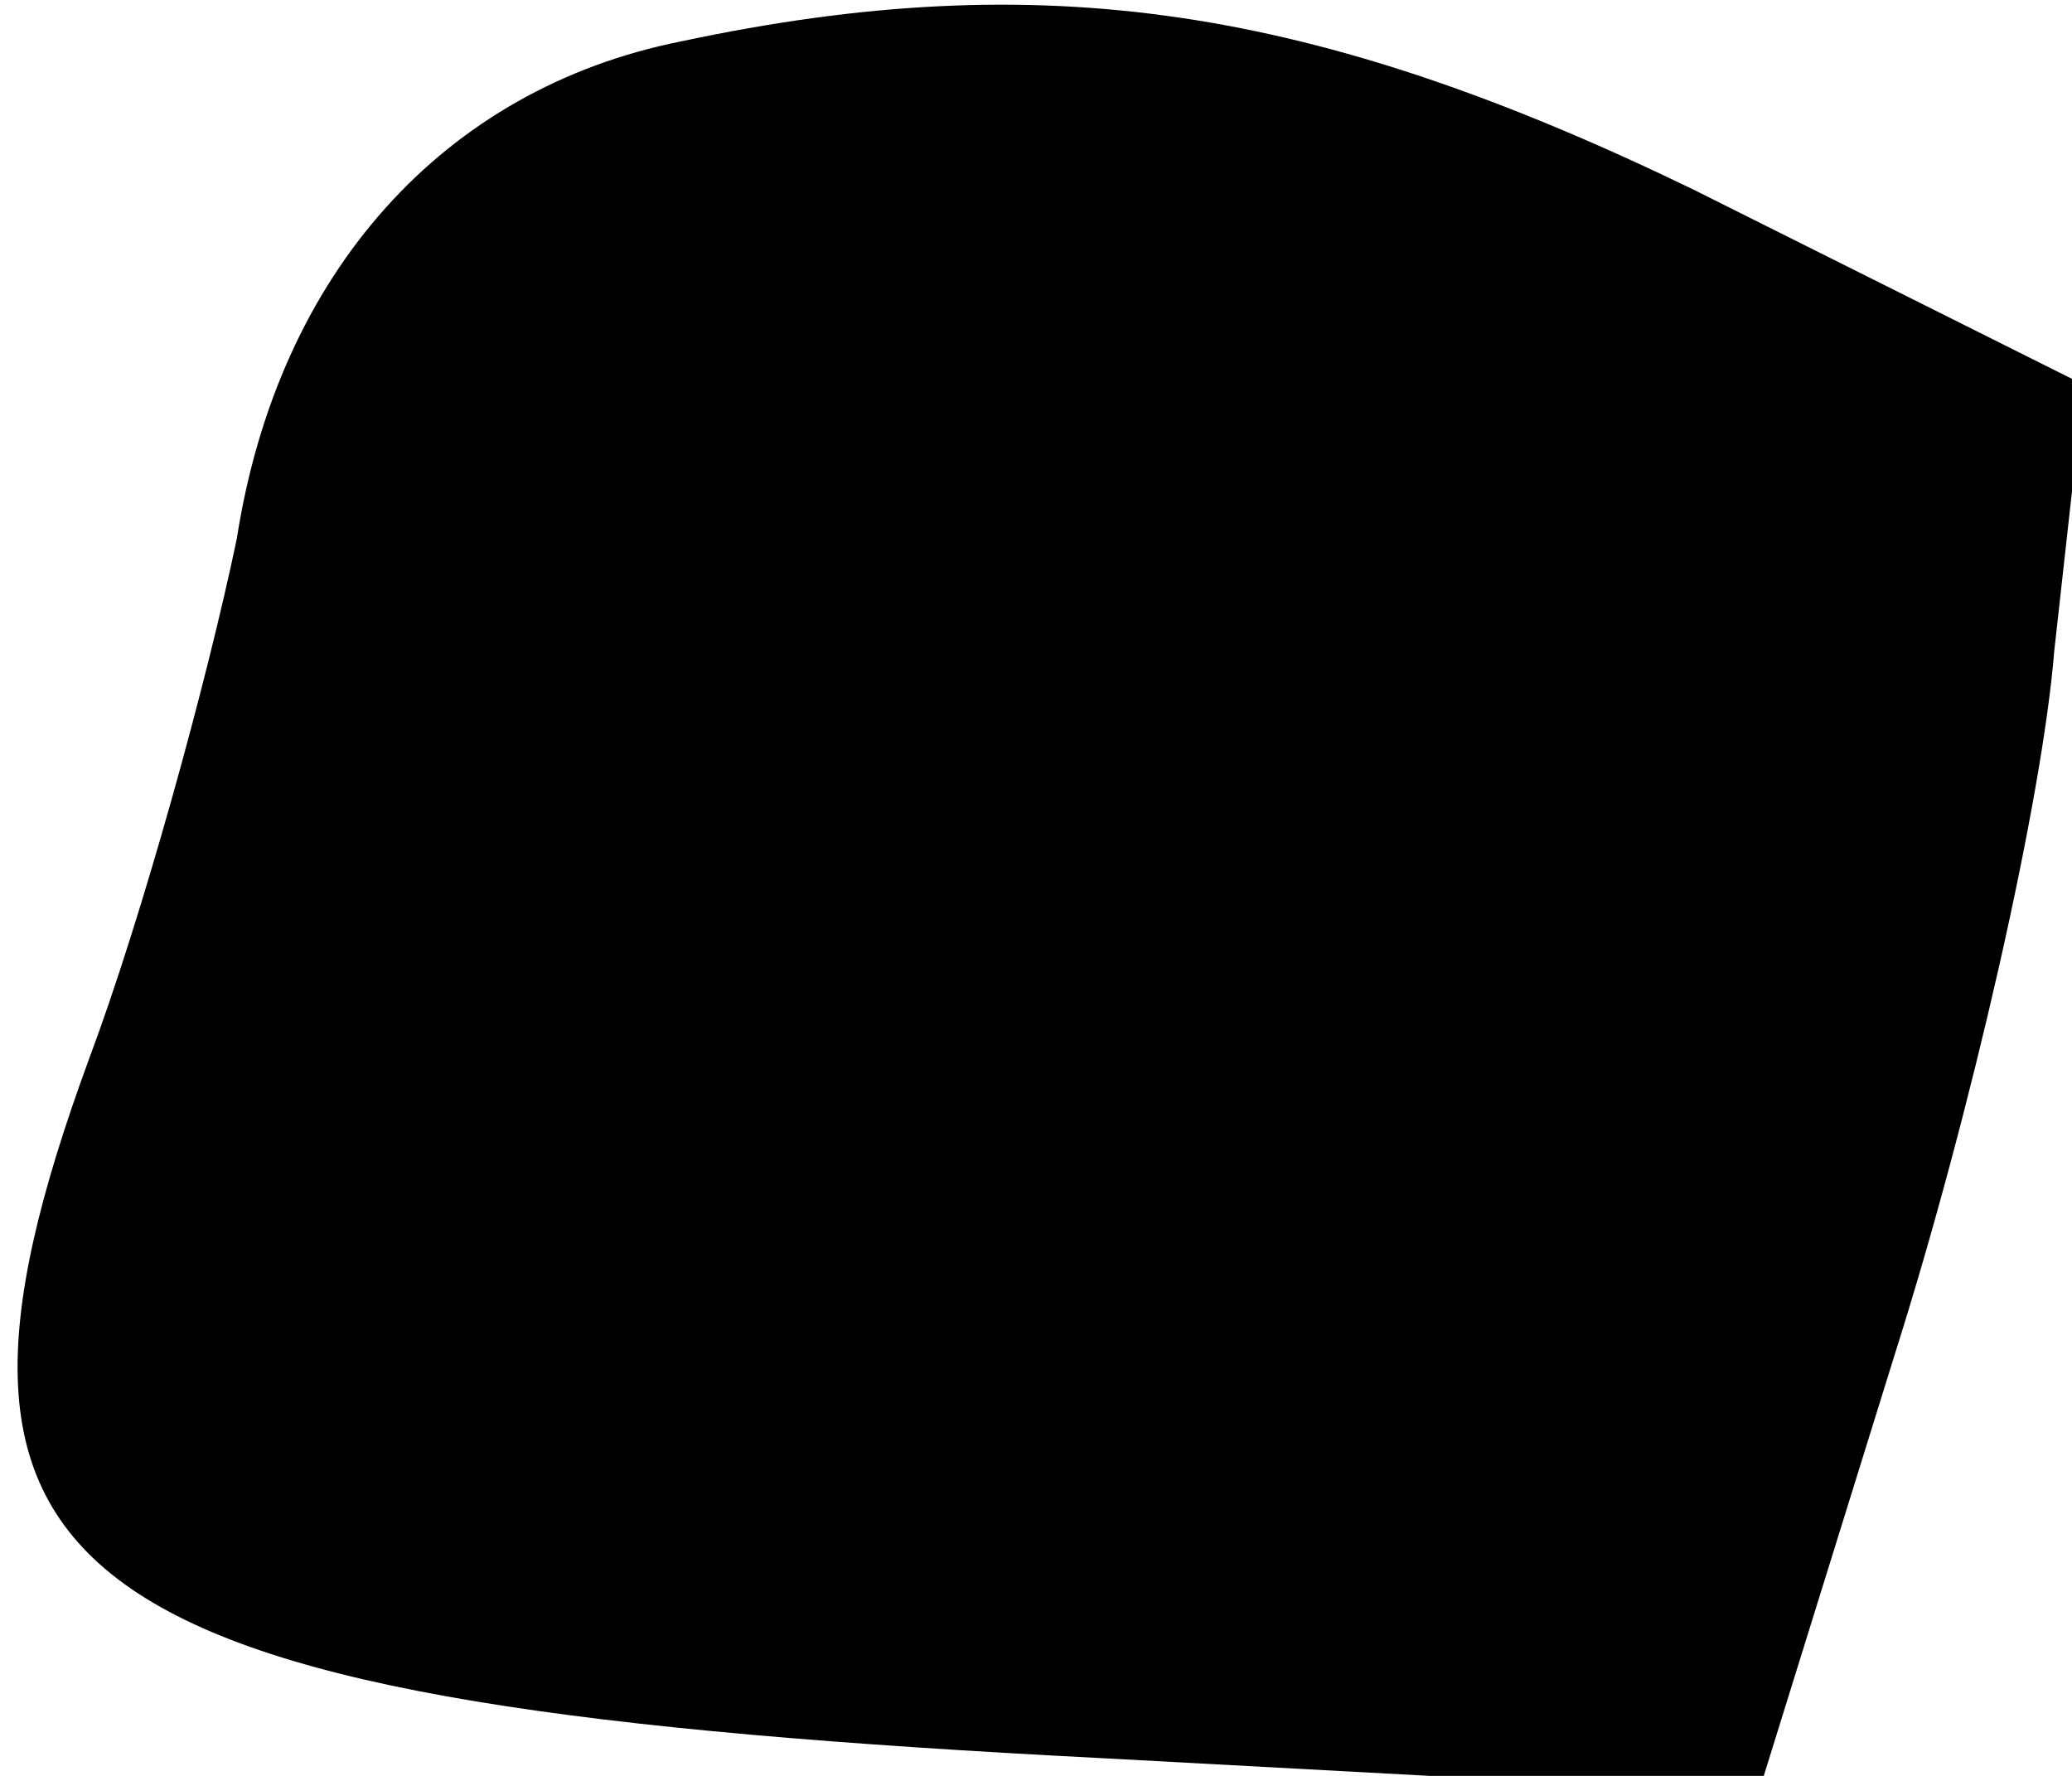 <?xml version="1.0" standalone="no"?>
<!DOCTYPE svg PUBLIC "-//W3C//DTD SVG 20010904//EN"
 "http://www.w3.org/TR/2001/REC-SVG-20010904/DTD/svg10.dtd">
<svg version="1.0" xmlns="http://www.w3.org/2000/svg"
 width="35pt" height="30pt" viewBox="0 0 35 30"
 preserveAspectRatio="xMidYMid meet">
<g transform="translate(0,30) scale(0.1,-0.1)"
fill="#000000" stroke="none">
<path fill="#000000" stroke="none" d="M115 293 c-40 -8 -68 -39 -75 -84 -5
-24 -16 -64 -25 -88 -33 -90 -5 -109 171 -118 l111 -6 23 74 c13 41 25 94 27
119 l5 45 -66 33 c-64 31 -110 38 -171 25z"/>
</g>
</svg>
